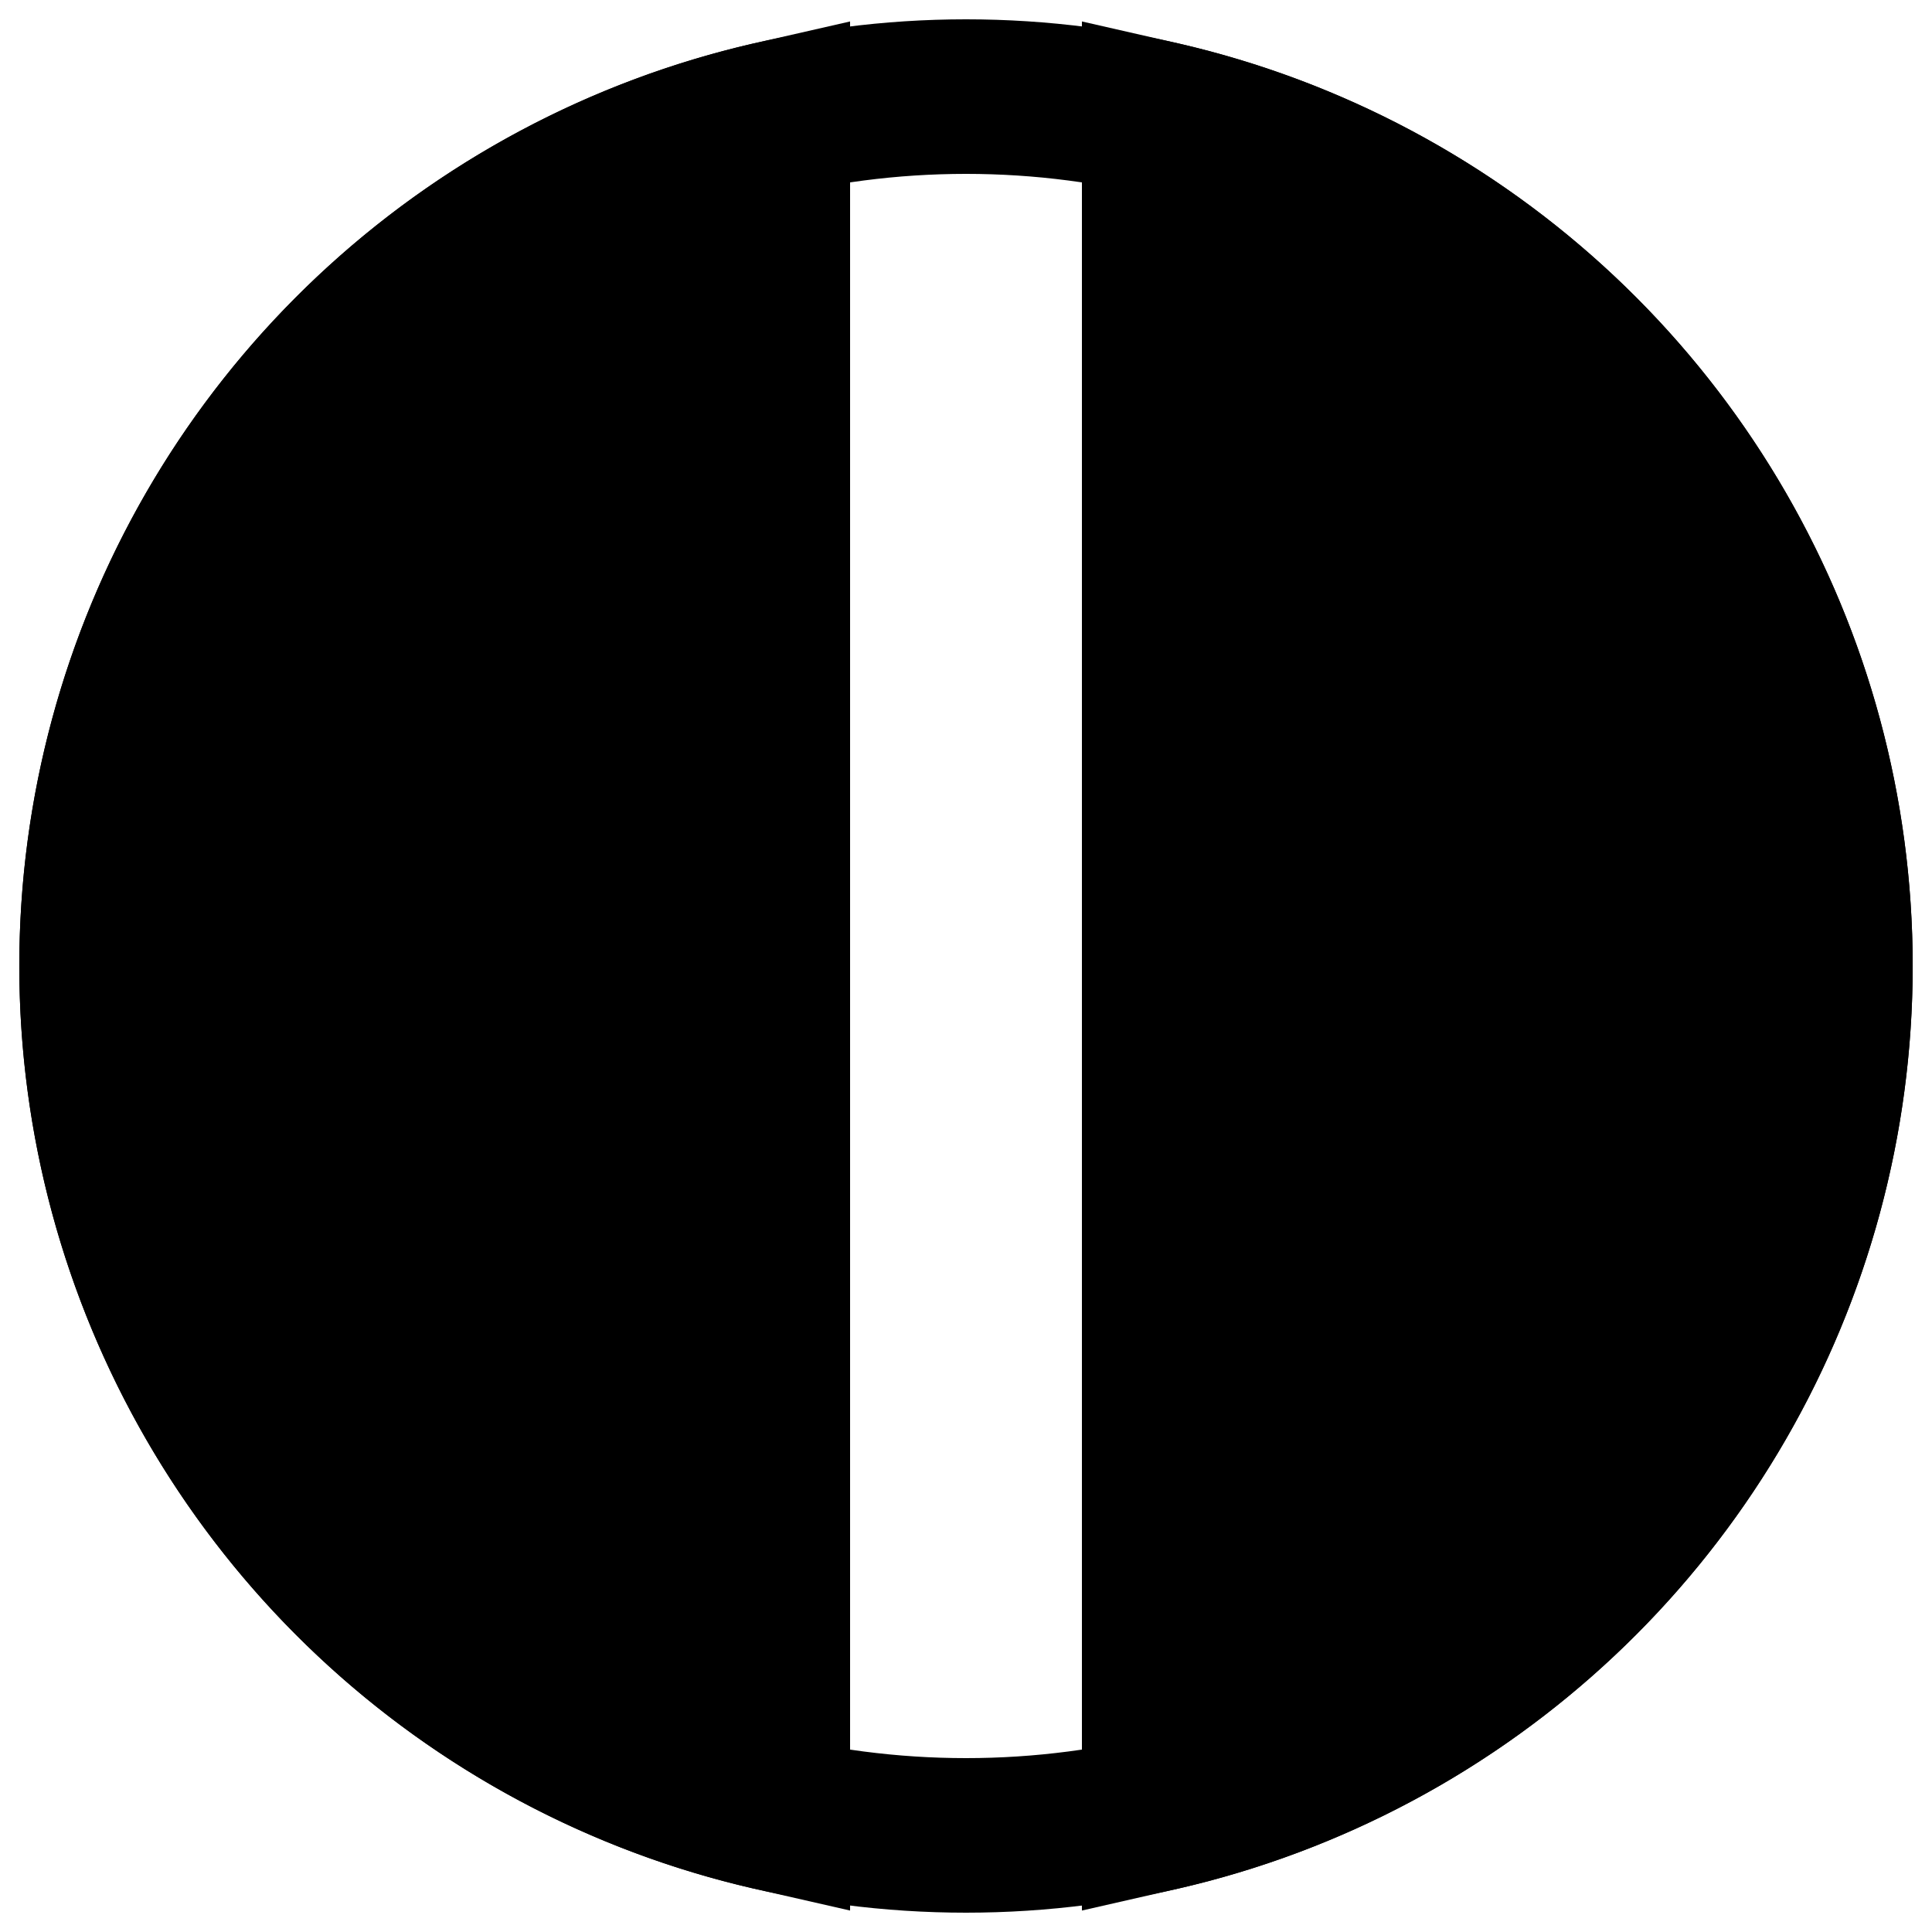 <?xml version="1.0" encoding="UTF-8" standalone="no"?> <!DOCTYPE svg PUBLIC "-//W3C//DTD SVG 1.1//EN" "http://www.w3.org/Graphics/SVG/1.1/DTD/svg11.dtd"> <svg xmlns="http://www.w3.org/2000/svg" version="1.1" width="50" height="50" viewBox="0 0 100 100" stroke-width="8" stroke="#000000"> <desc>WMO 2700 n 7/8</desc> <circle cx="50" cy="50" r="45" fill="none"/> <path d="M 60,93.875 L 60,6.125 A 45 45 0 0 1 60,93.875 Z M 40,6.125 L 40,93.875 A 45 45 0 0 1 40,6.125 Z" fill="#000000" /> </svg>